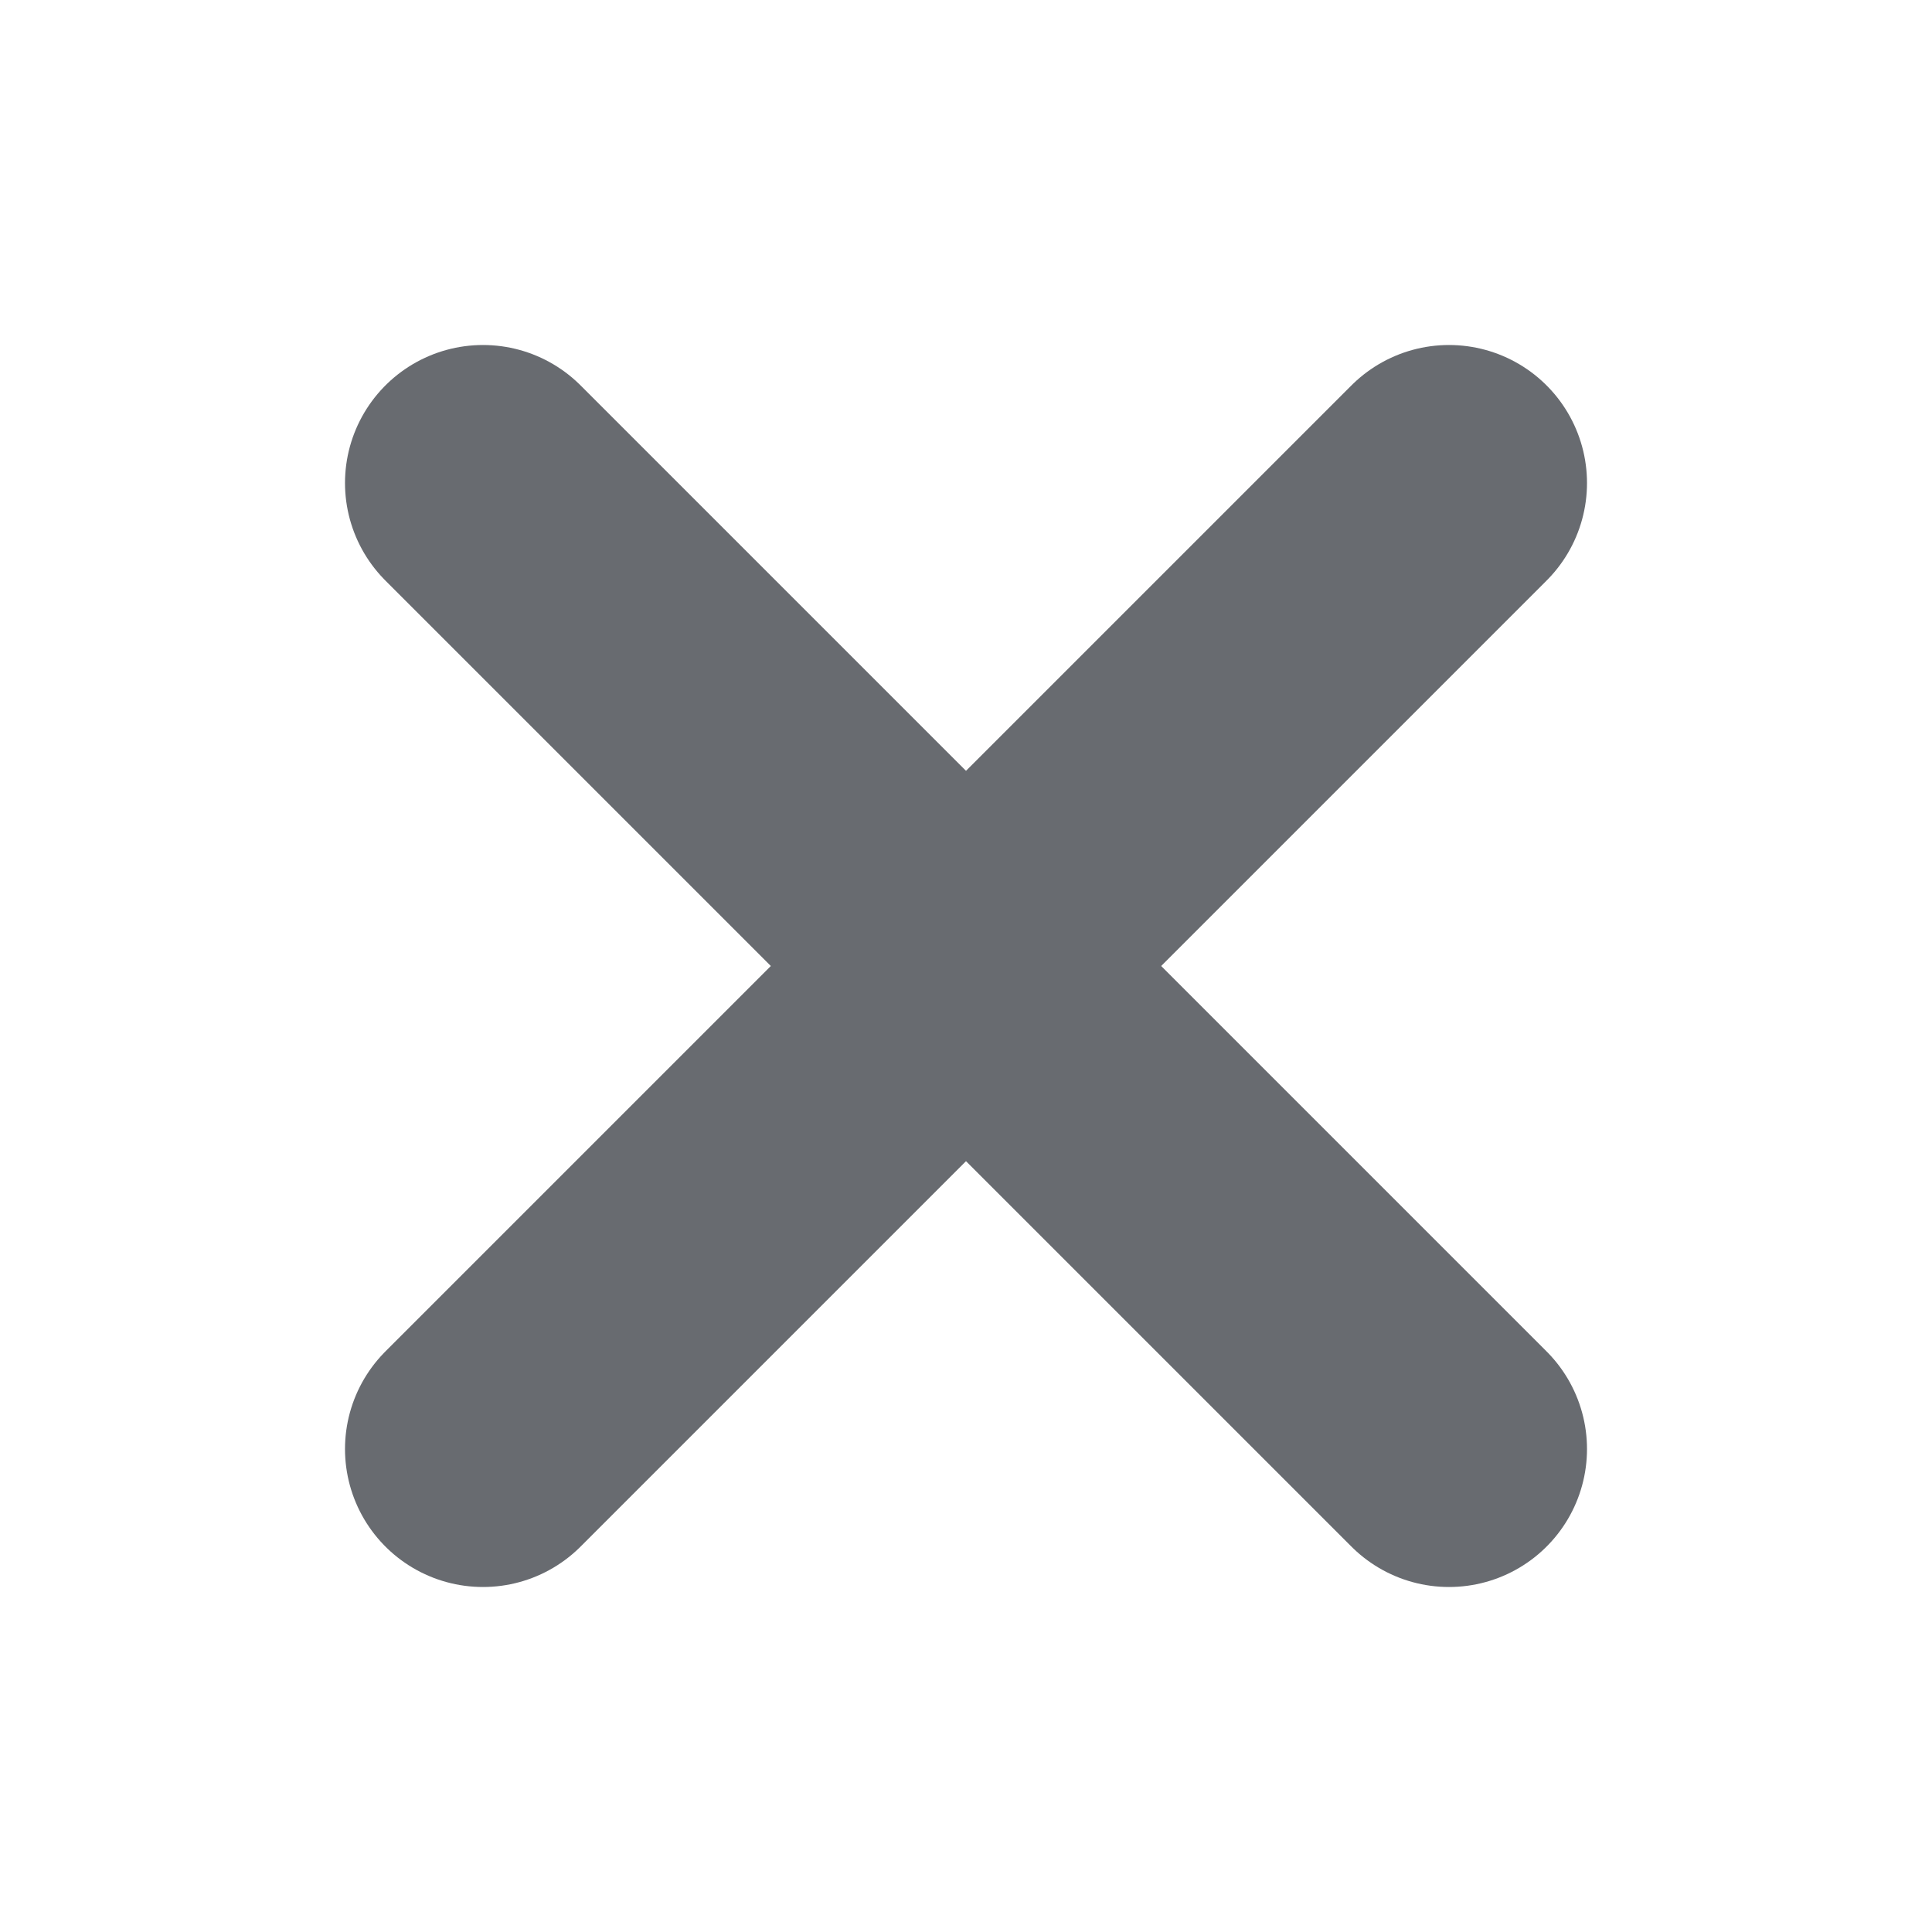 <svg width="14" height="14" viewBox="0 0 14 14" fill="none" xmlns="http://www.w3.org/2000/svg">
<path d="M10.5 3.5L3.5 10.5" stroke="#686B70" stroke-width="2" stroke-linecap="round" stroke-linejoin="round"/>
<path d="M3.5 3.5L10.5 10.5" stroke="#686B70" stroke-width="2" stroke-linecap="round" stroke-linejoin="round"/>
</svg>
